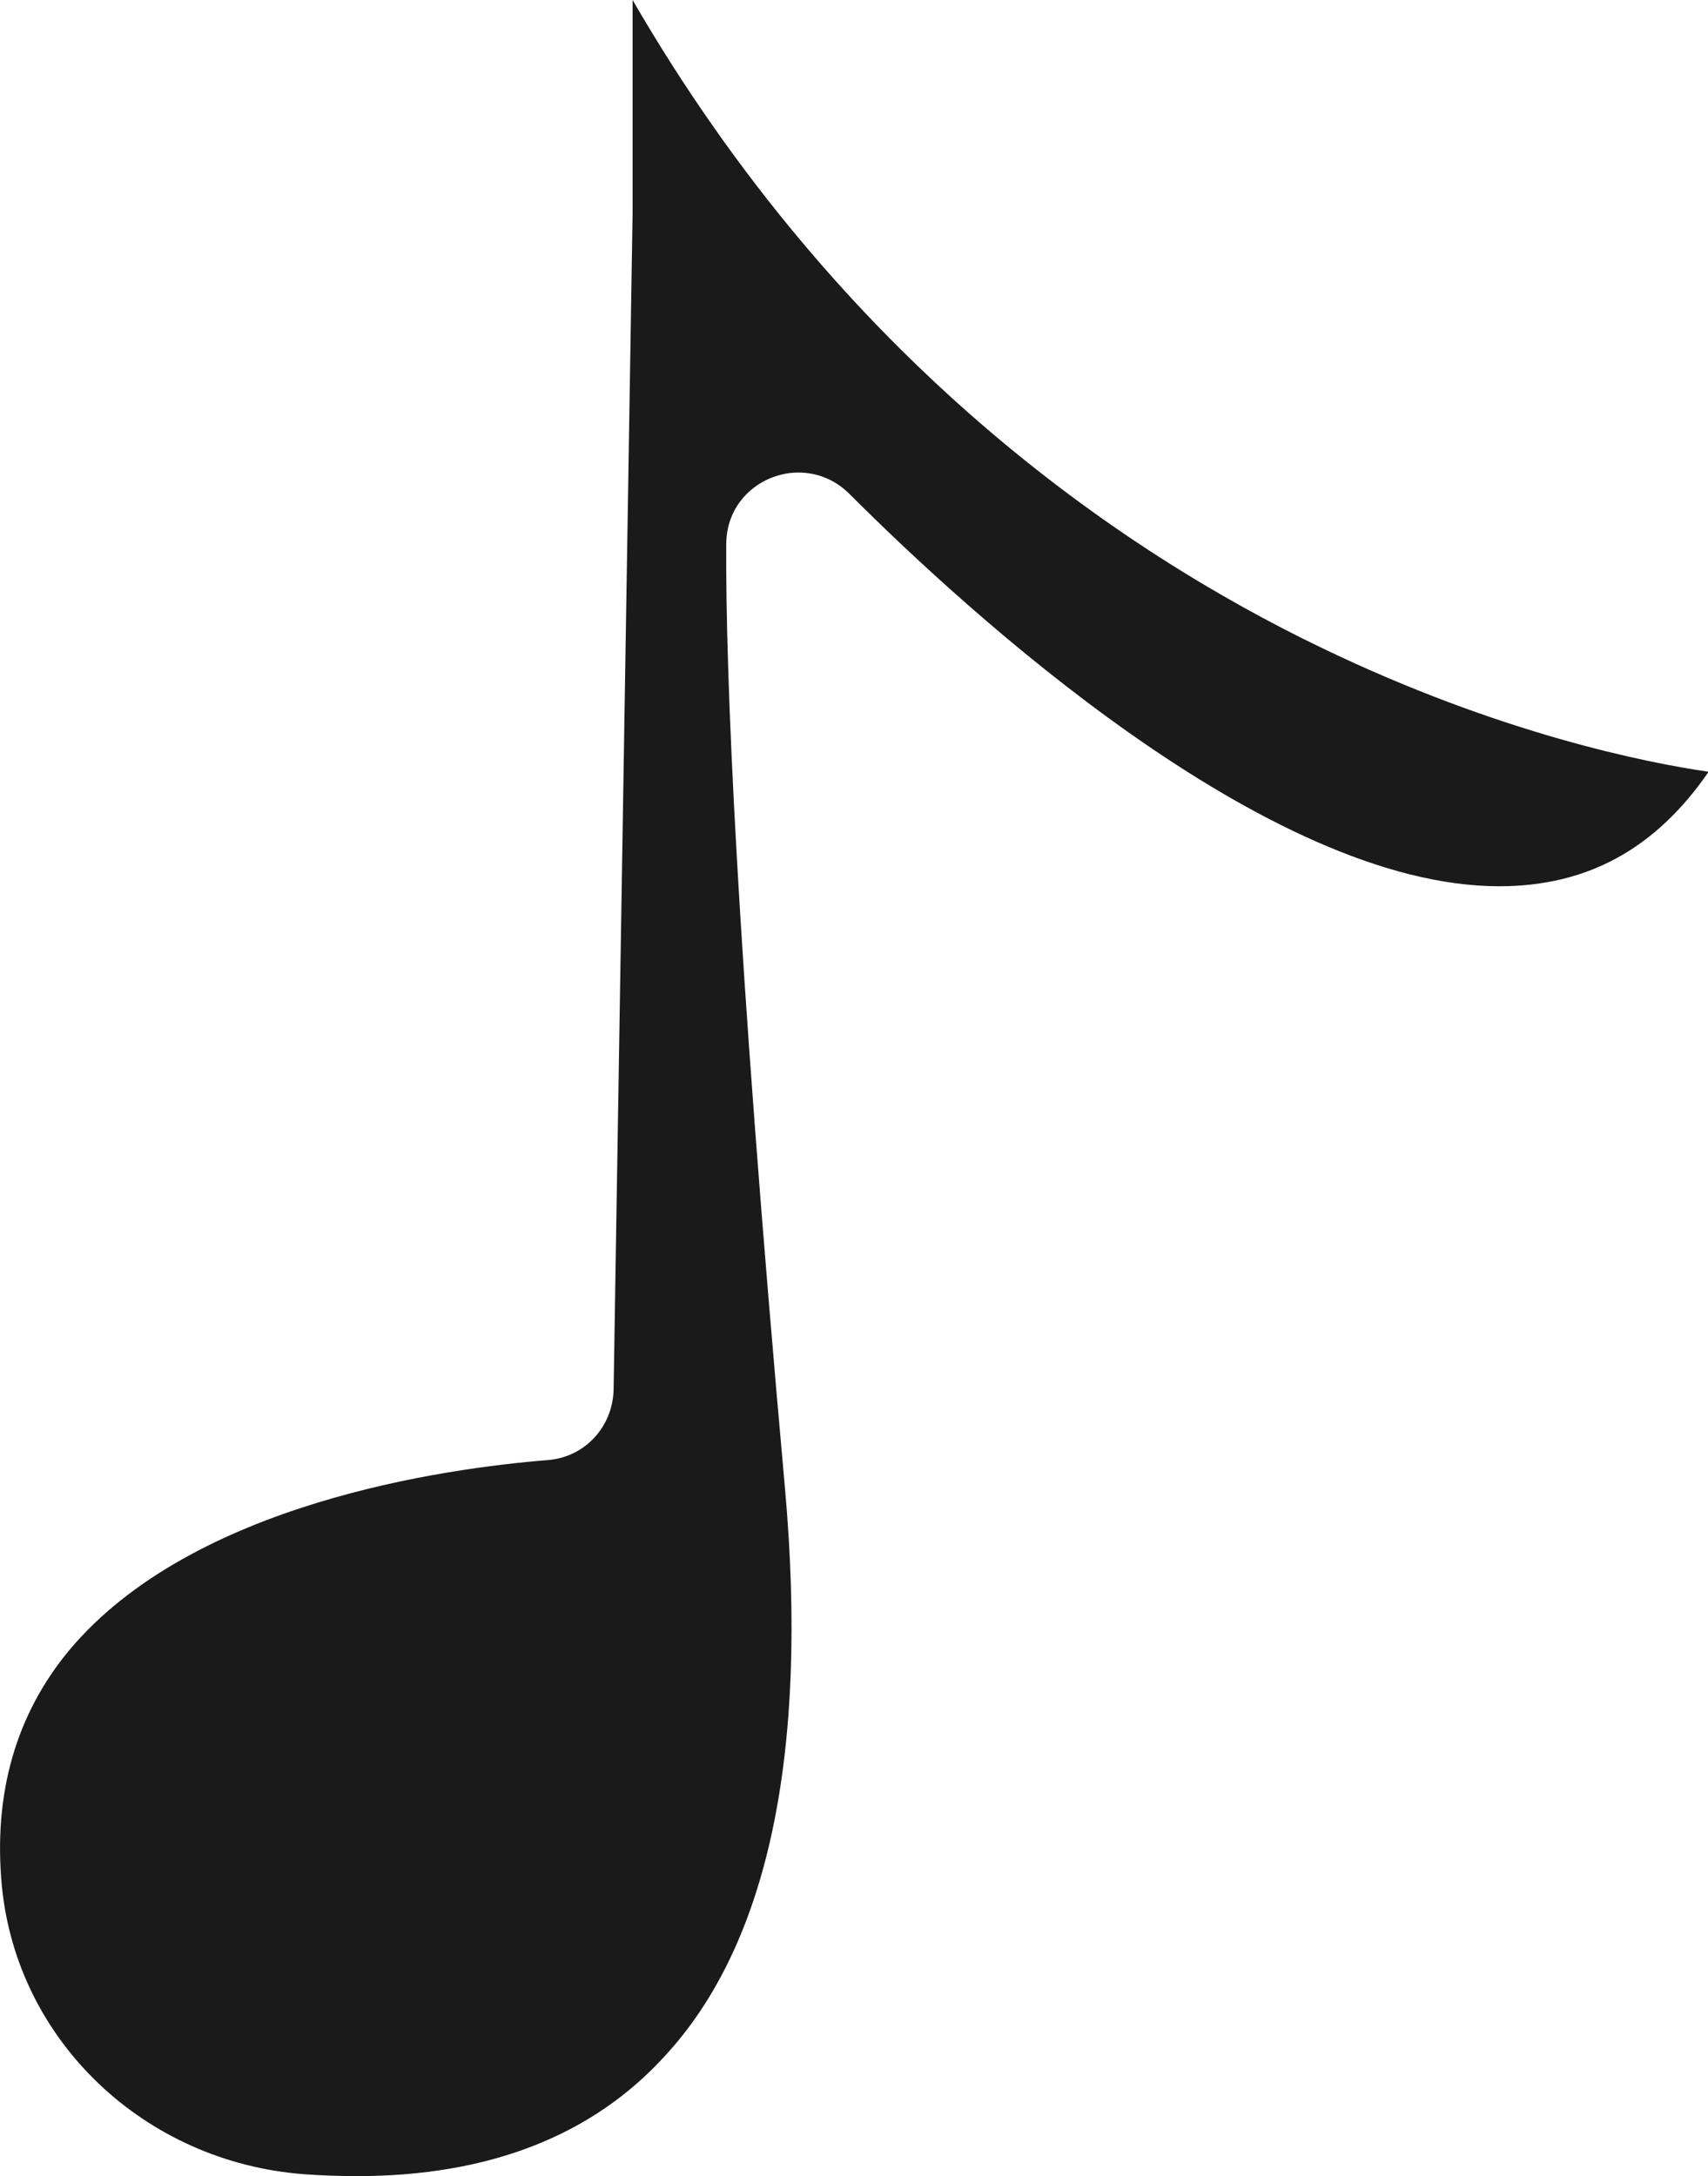 <!-- Generator: Adobe Illustrator 19.1.0, SVG Export Plug-In  -->
<svg version="1.1"
	 xmlns="http://www.w3.org/2000/svg" xmlns:xlink="http://www.w3.org/1999/xlink" xmlns:a="http://ns.adobe.com/AdobeSVGViewerExtensions/3.0/"
	 x="0px" y="0px" width="270px" height="344px" viewBox="0 0 270 344" style="enable-background:new 0 0 270 344;"
	 xml:space="preserve">
<style type="text/css">
	.st0{fill:#1A1A1A;}
</style>
<defs>
</defs>
<path class="st0" d="M56.4,344c-2.7,0-5.5-0.1-8.3-0.3c-25.3-1.9-45.4-21.1-47.8-45.5c-1.4-14.6,2.2-27.2,10.7-37.4
	c19.5-23.2,59.4-28.7,75.7-30c5.8-0.5,10.2-5.3,10.3-11.2l3-185.9V0c33,57,77.1,87.1,108.9,102.4c28.2,13.6,51.5,18.2,61.2,19.6
	c-8.4,12.2-19.2,18.1-33.1,18.1c-36.8,0-84.1-43.4-102.7-62c-2.2-2.2-5-3.4-8.1-3.4c-5.6,0-11.4,4.3-11.4,11.4
	c-0.1,20.1,1.5,62.4,9.3,149.3c3.7,41.6-2.6,71.8-18.9,89.5C93.7,337.6,77.3,344,56.4,344C56.4,344,56.4,344,56.4,344z"/>
</svg>
